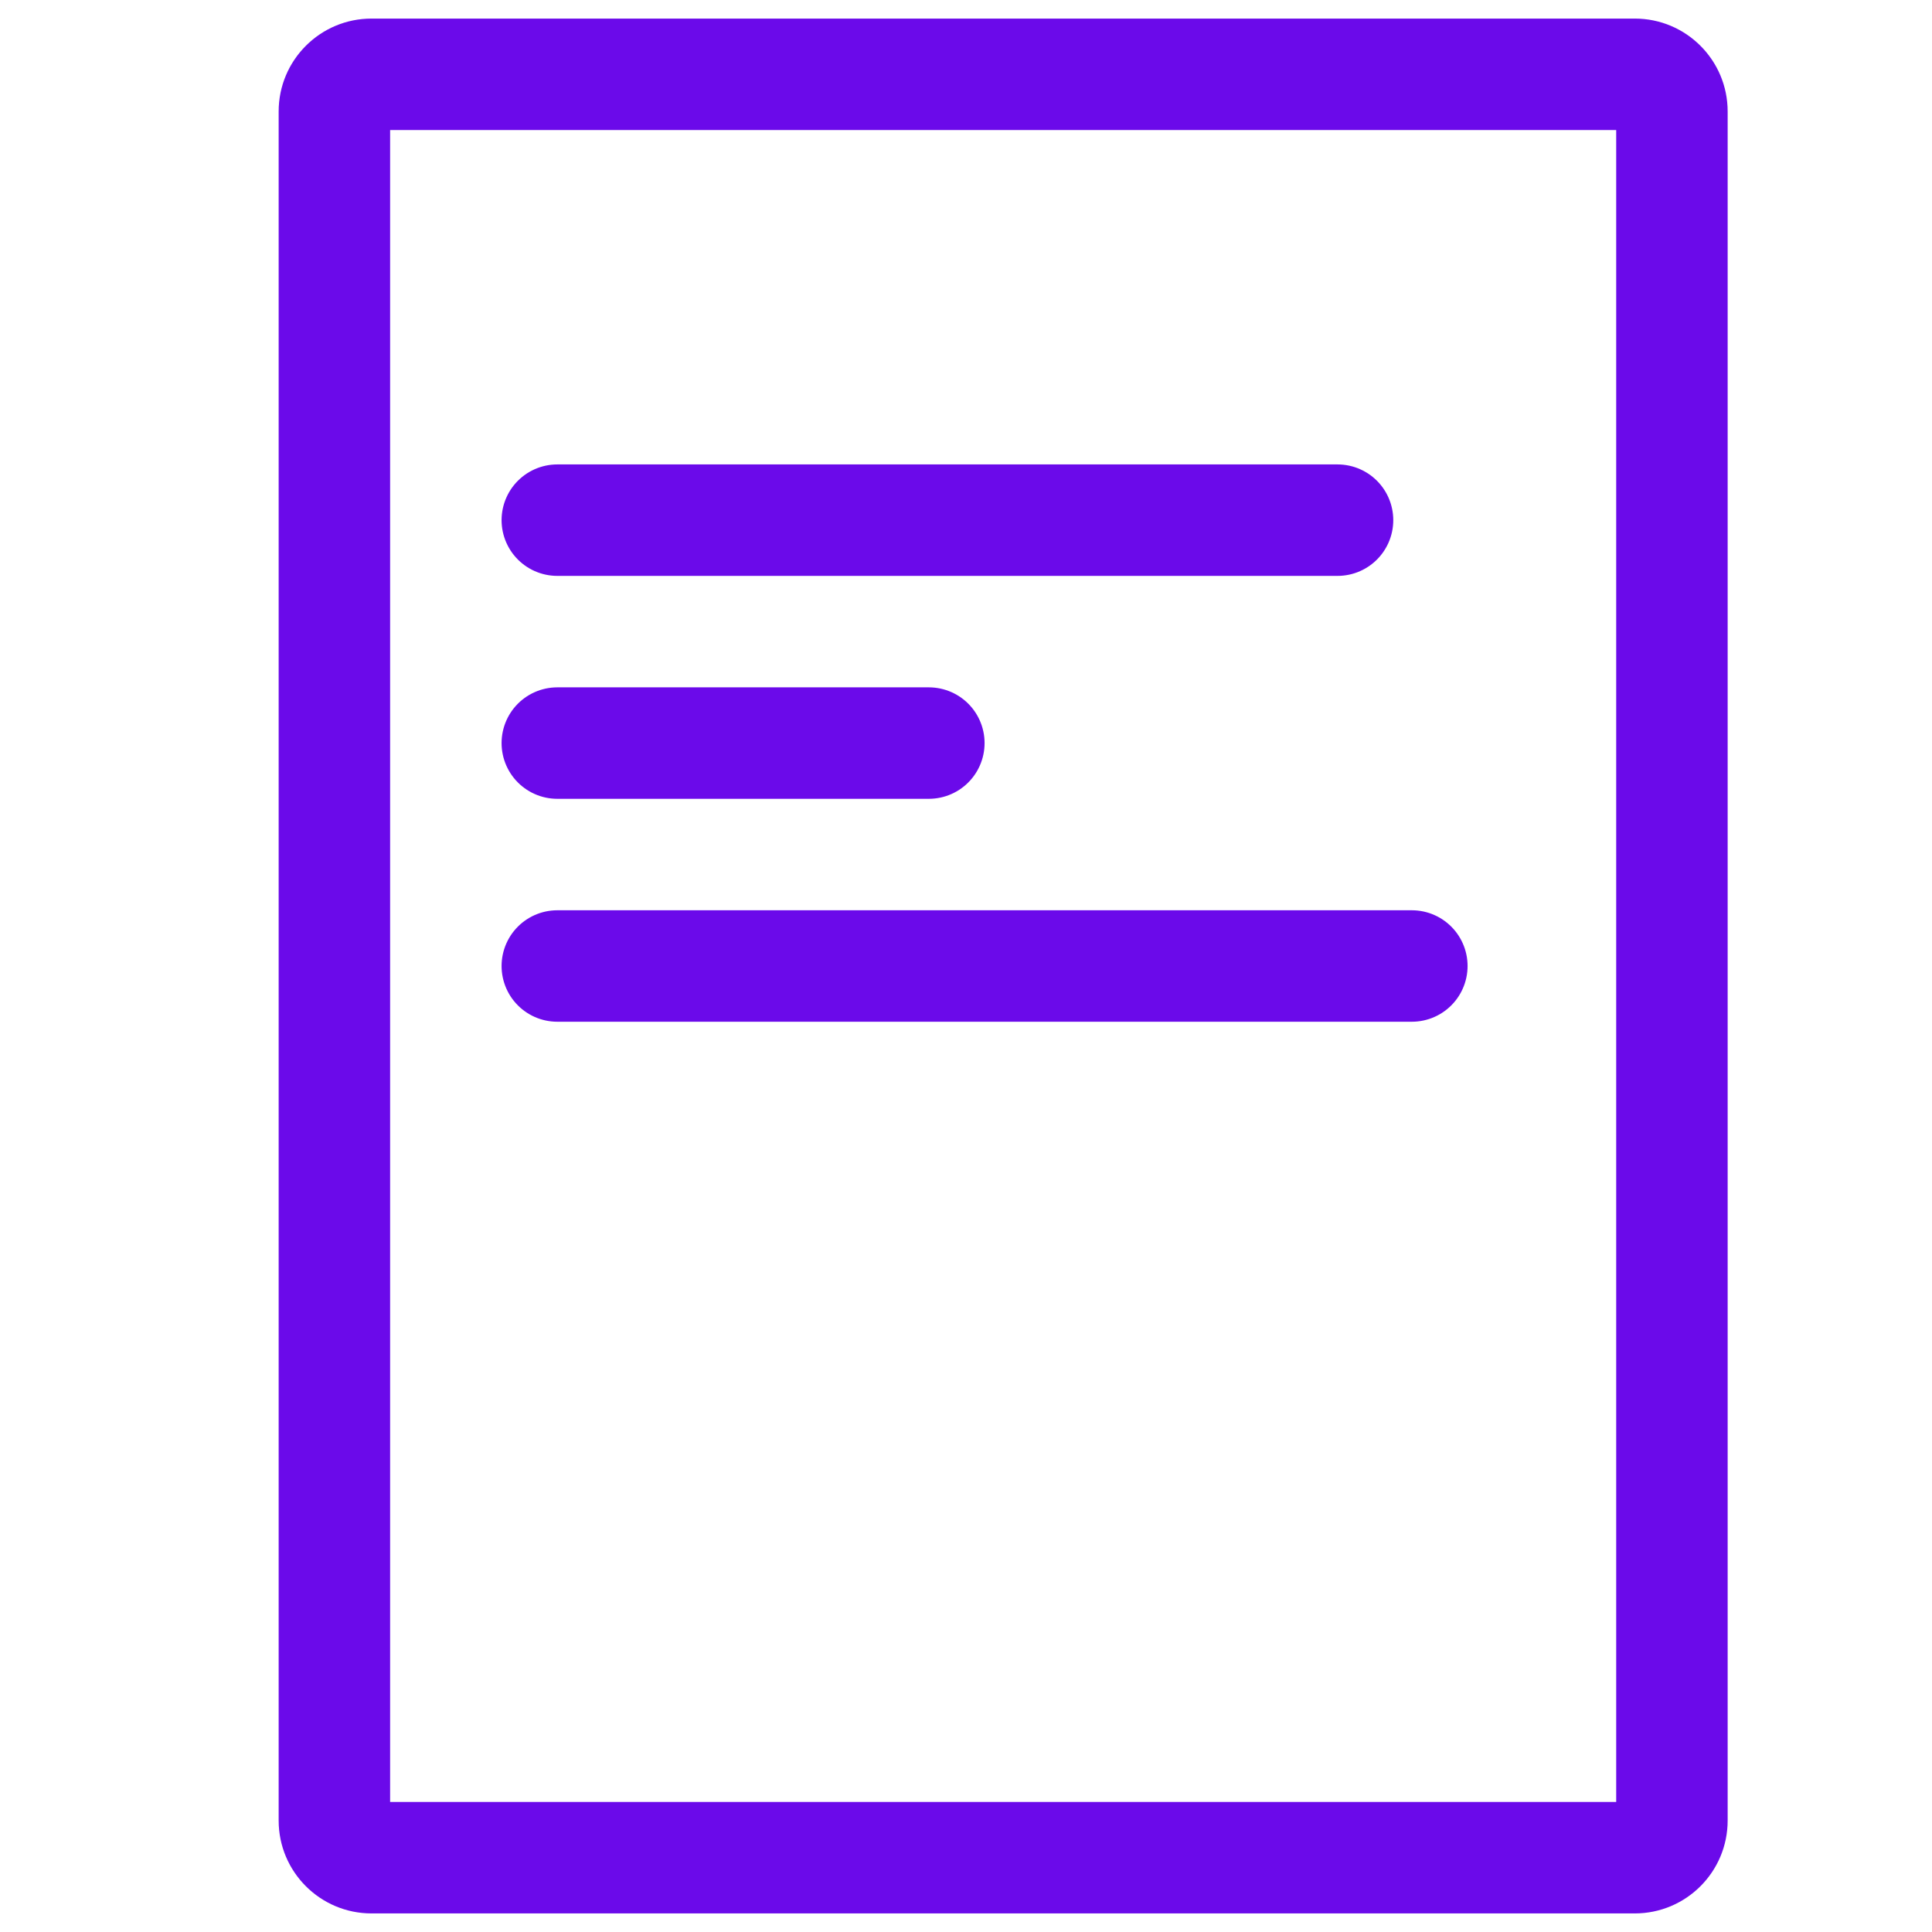 <svg width="52" height="52" viewBox="0 0 52 52" fill="none" xmlns="http://www.w3.org/2000/svg">
<path d="M15 14H36" stroke="#6B0AEA" stroke-width="3" stroke-linecap="round" stroke-linejoin="round"/>
<path d="M15 20H25" stroke="#6B0AEA" stroke-width="3" stroke-linecap="round" stroke-linejoin="round"/>
<path d="M15 26H38" stroke="#6B0AEA" stroke-width="3" stroke-linecap="round" stroke-linejoin="round"/>
<path d="M7.5 3V49H10.5V3H7.5ZM10 51.5H44V48.5H10V51.5ZM46.5 49V19.76H43.5V49H46.5ZM46.5 19.76V3H43.5V19.76H46.5ZM44 0.5H10V3.5H44V0.5ZM46.5 3C46.5 1.619 45.381 0.5 44 0.5V3.5C43.724 3.5 43.5 3.276 43.5 3H46.5ZM44 51.5C45.381 51.5 46.5 50.381 46.5 49H43.5C43.5 48.724 43.724 48.5 44 48.5V51.5ZM7.5 49C7.5 50.381 8.619 51.5 10 51.5V48.5C10.276 48.5 10.5 48.724 10.5 49H7.5ZM10.5 3C10.5 3.276 10.276 3.5 10 3.5V0.5C8.619 0.5 7.5 1.619 7.5 3H10.5Z" fill="#6B0AEA"/>
</svg>
